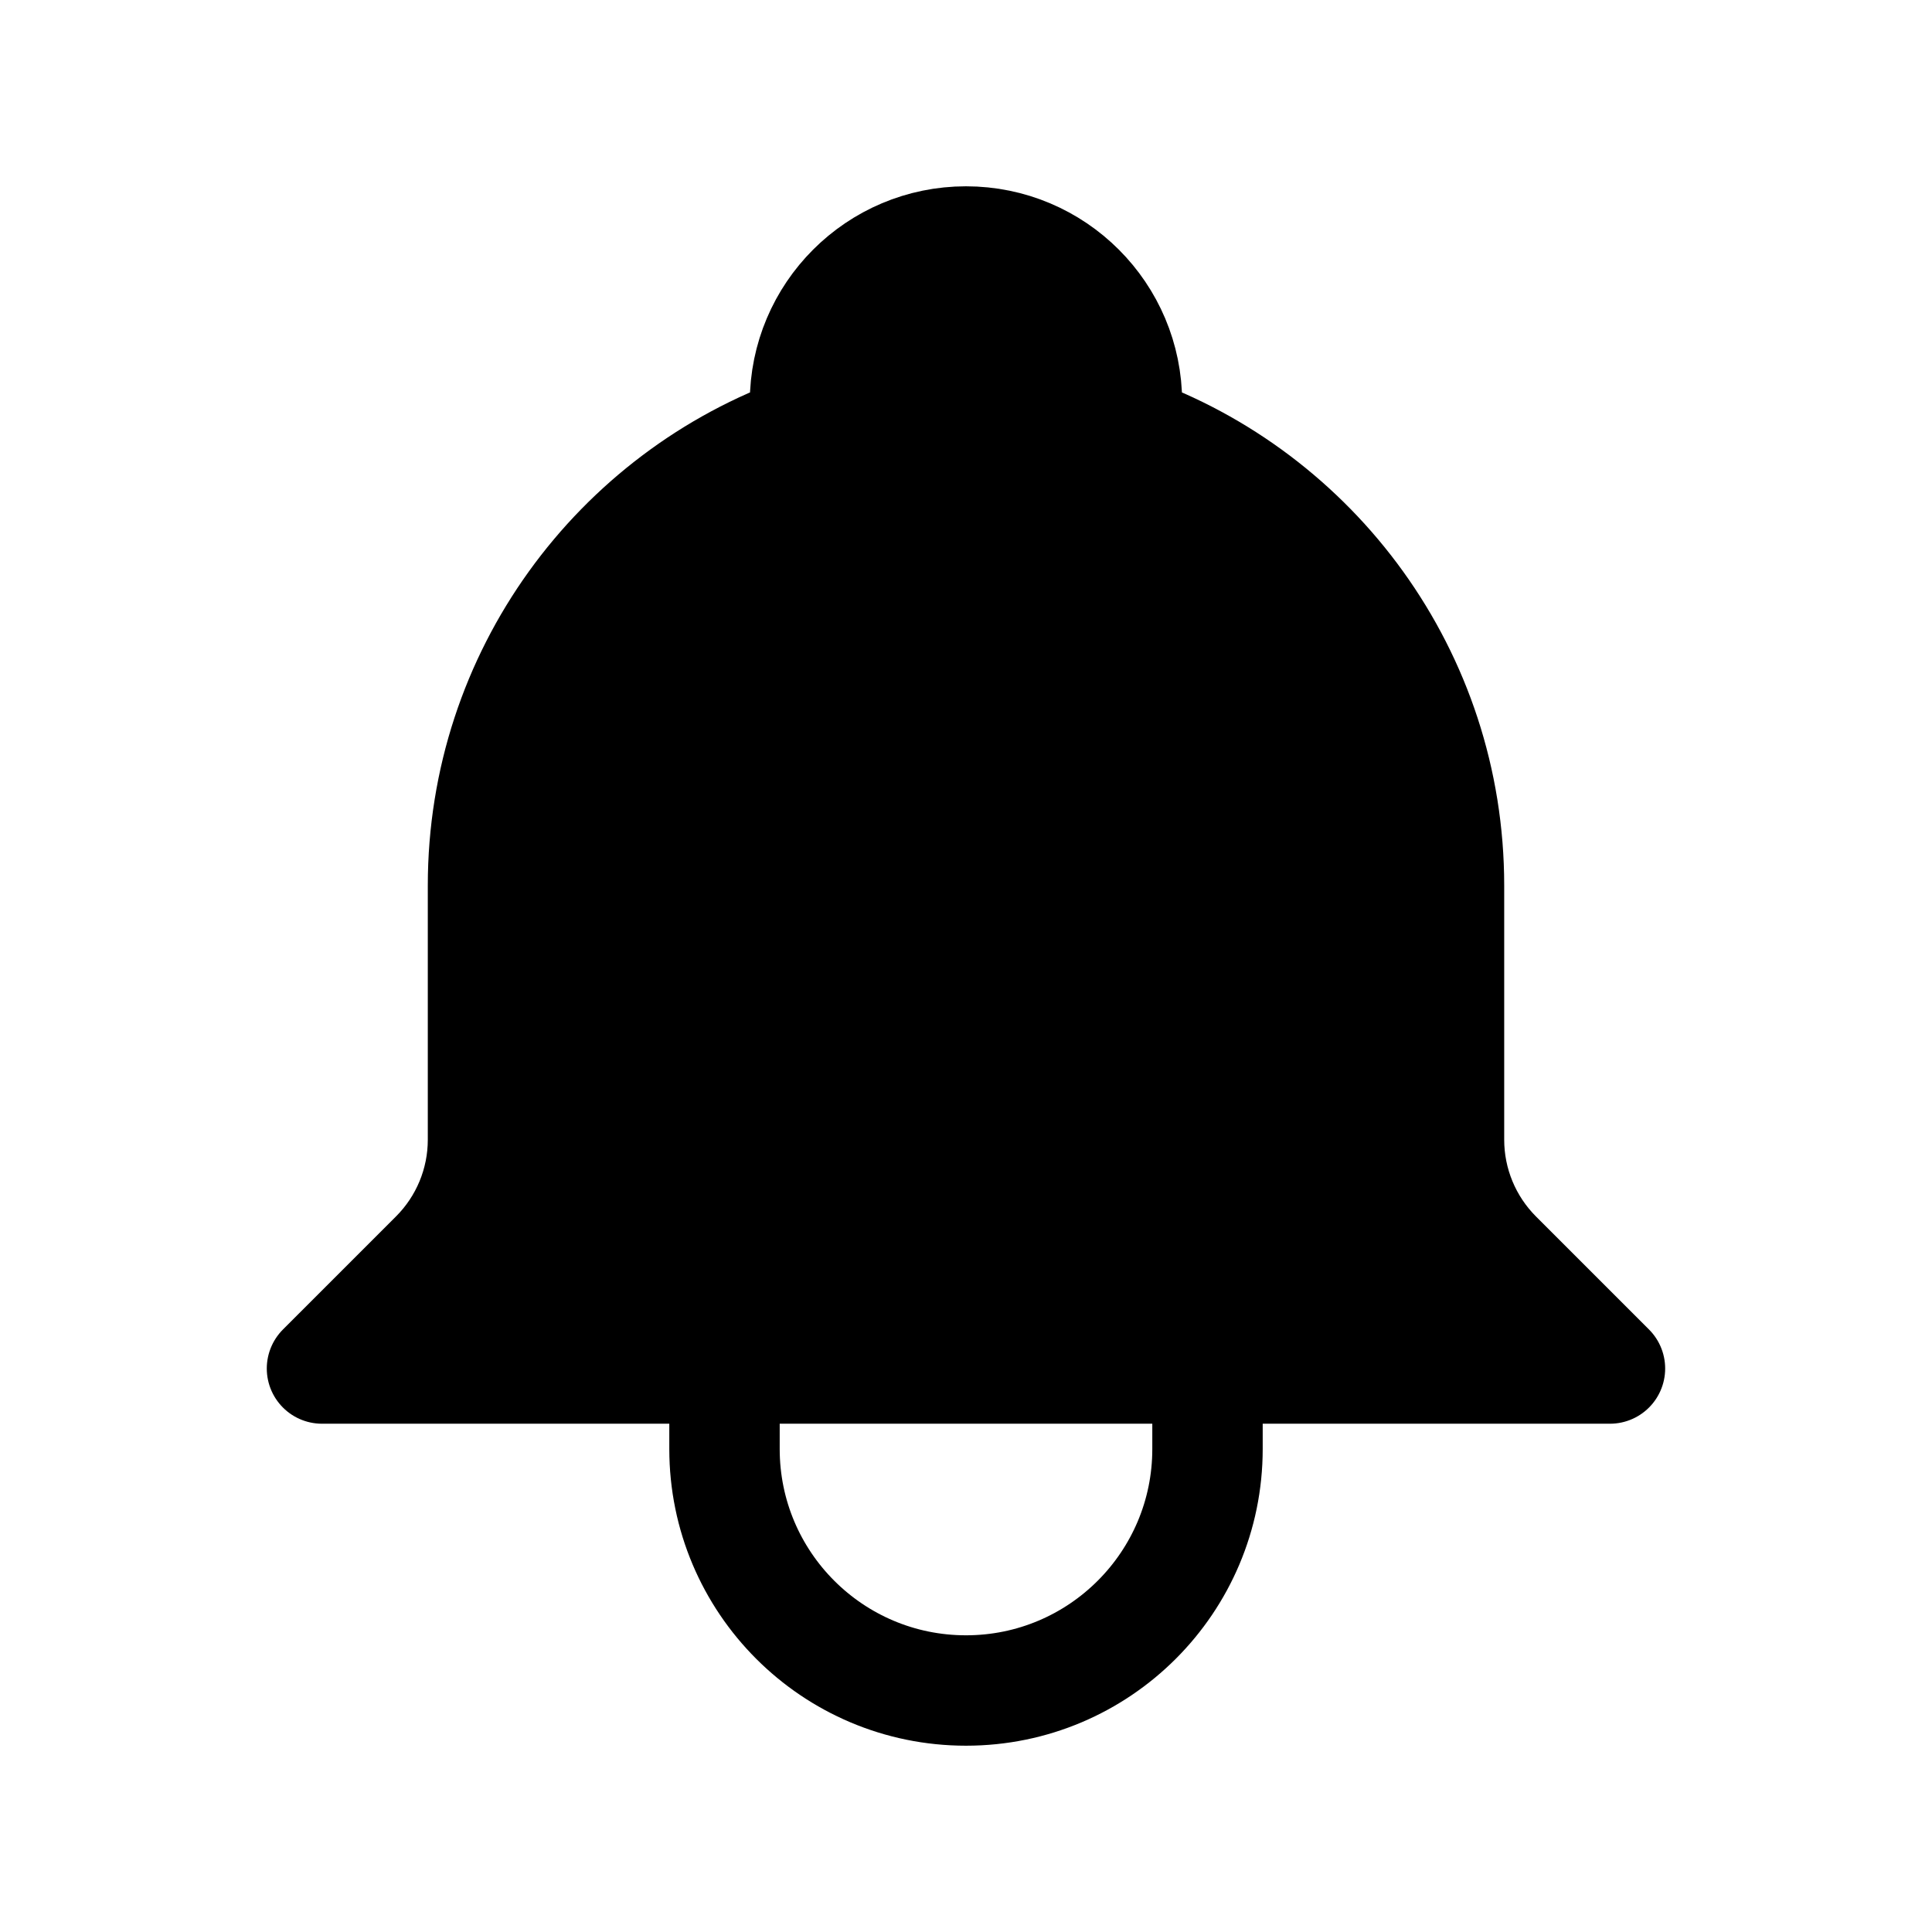 <svg viewBox="0 0 35 35" fill="none" xmlns="http://www.w3.org/2000/svg">
<path d="M5.833 24.792H13.125H21.875H29.166L27.117 22.743C26.562 22.187 26.25 21.433 26.25 20.648V16.042C26.25 12.232 23.815 8.991 20.416 7.79V7.292C20.416 5.681 19.11 4.375 17.5 4.375C15.889 4.375 14.583 5.681 14.583 7.292V7.79C11.184 8.991 8.75 12.232 8.75 16.042V20.648C8.75 21.433 8.438 22.187 7.882 22.743L5.833 24.792Z" fill="currentColor"/>
<path d="M21.875 24.792H29.166L27.117 22.743C26.562 22.187 26.25 21.433 26.25 20.648V16.042C26.25 12.232 23.815 8.991 20.416 7.79V7.292C20.416 5.681 19.11 4.375 17.5 4.375C15.889 4.375 14.583 5.681 14.583 7.292V7.79C11.184 8.991 8.75 12.232 8.75 16.042V20.648C8.75 21.433 8.438 22.187 7.882 22.743L5.833 24.792H13.125M21.875 24.792V26.25C21.875 28.666 19.916 30.625 17.5 30.625C15.083 30.625 13.125 28.666 13.125 26.25V24.792M21.875 24.792H13.125" stroke="currentColor" stroke-width="2" stroke-linecap="round" stroke-linejoin="round"/>
</svg>
